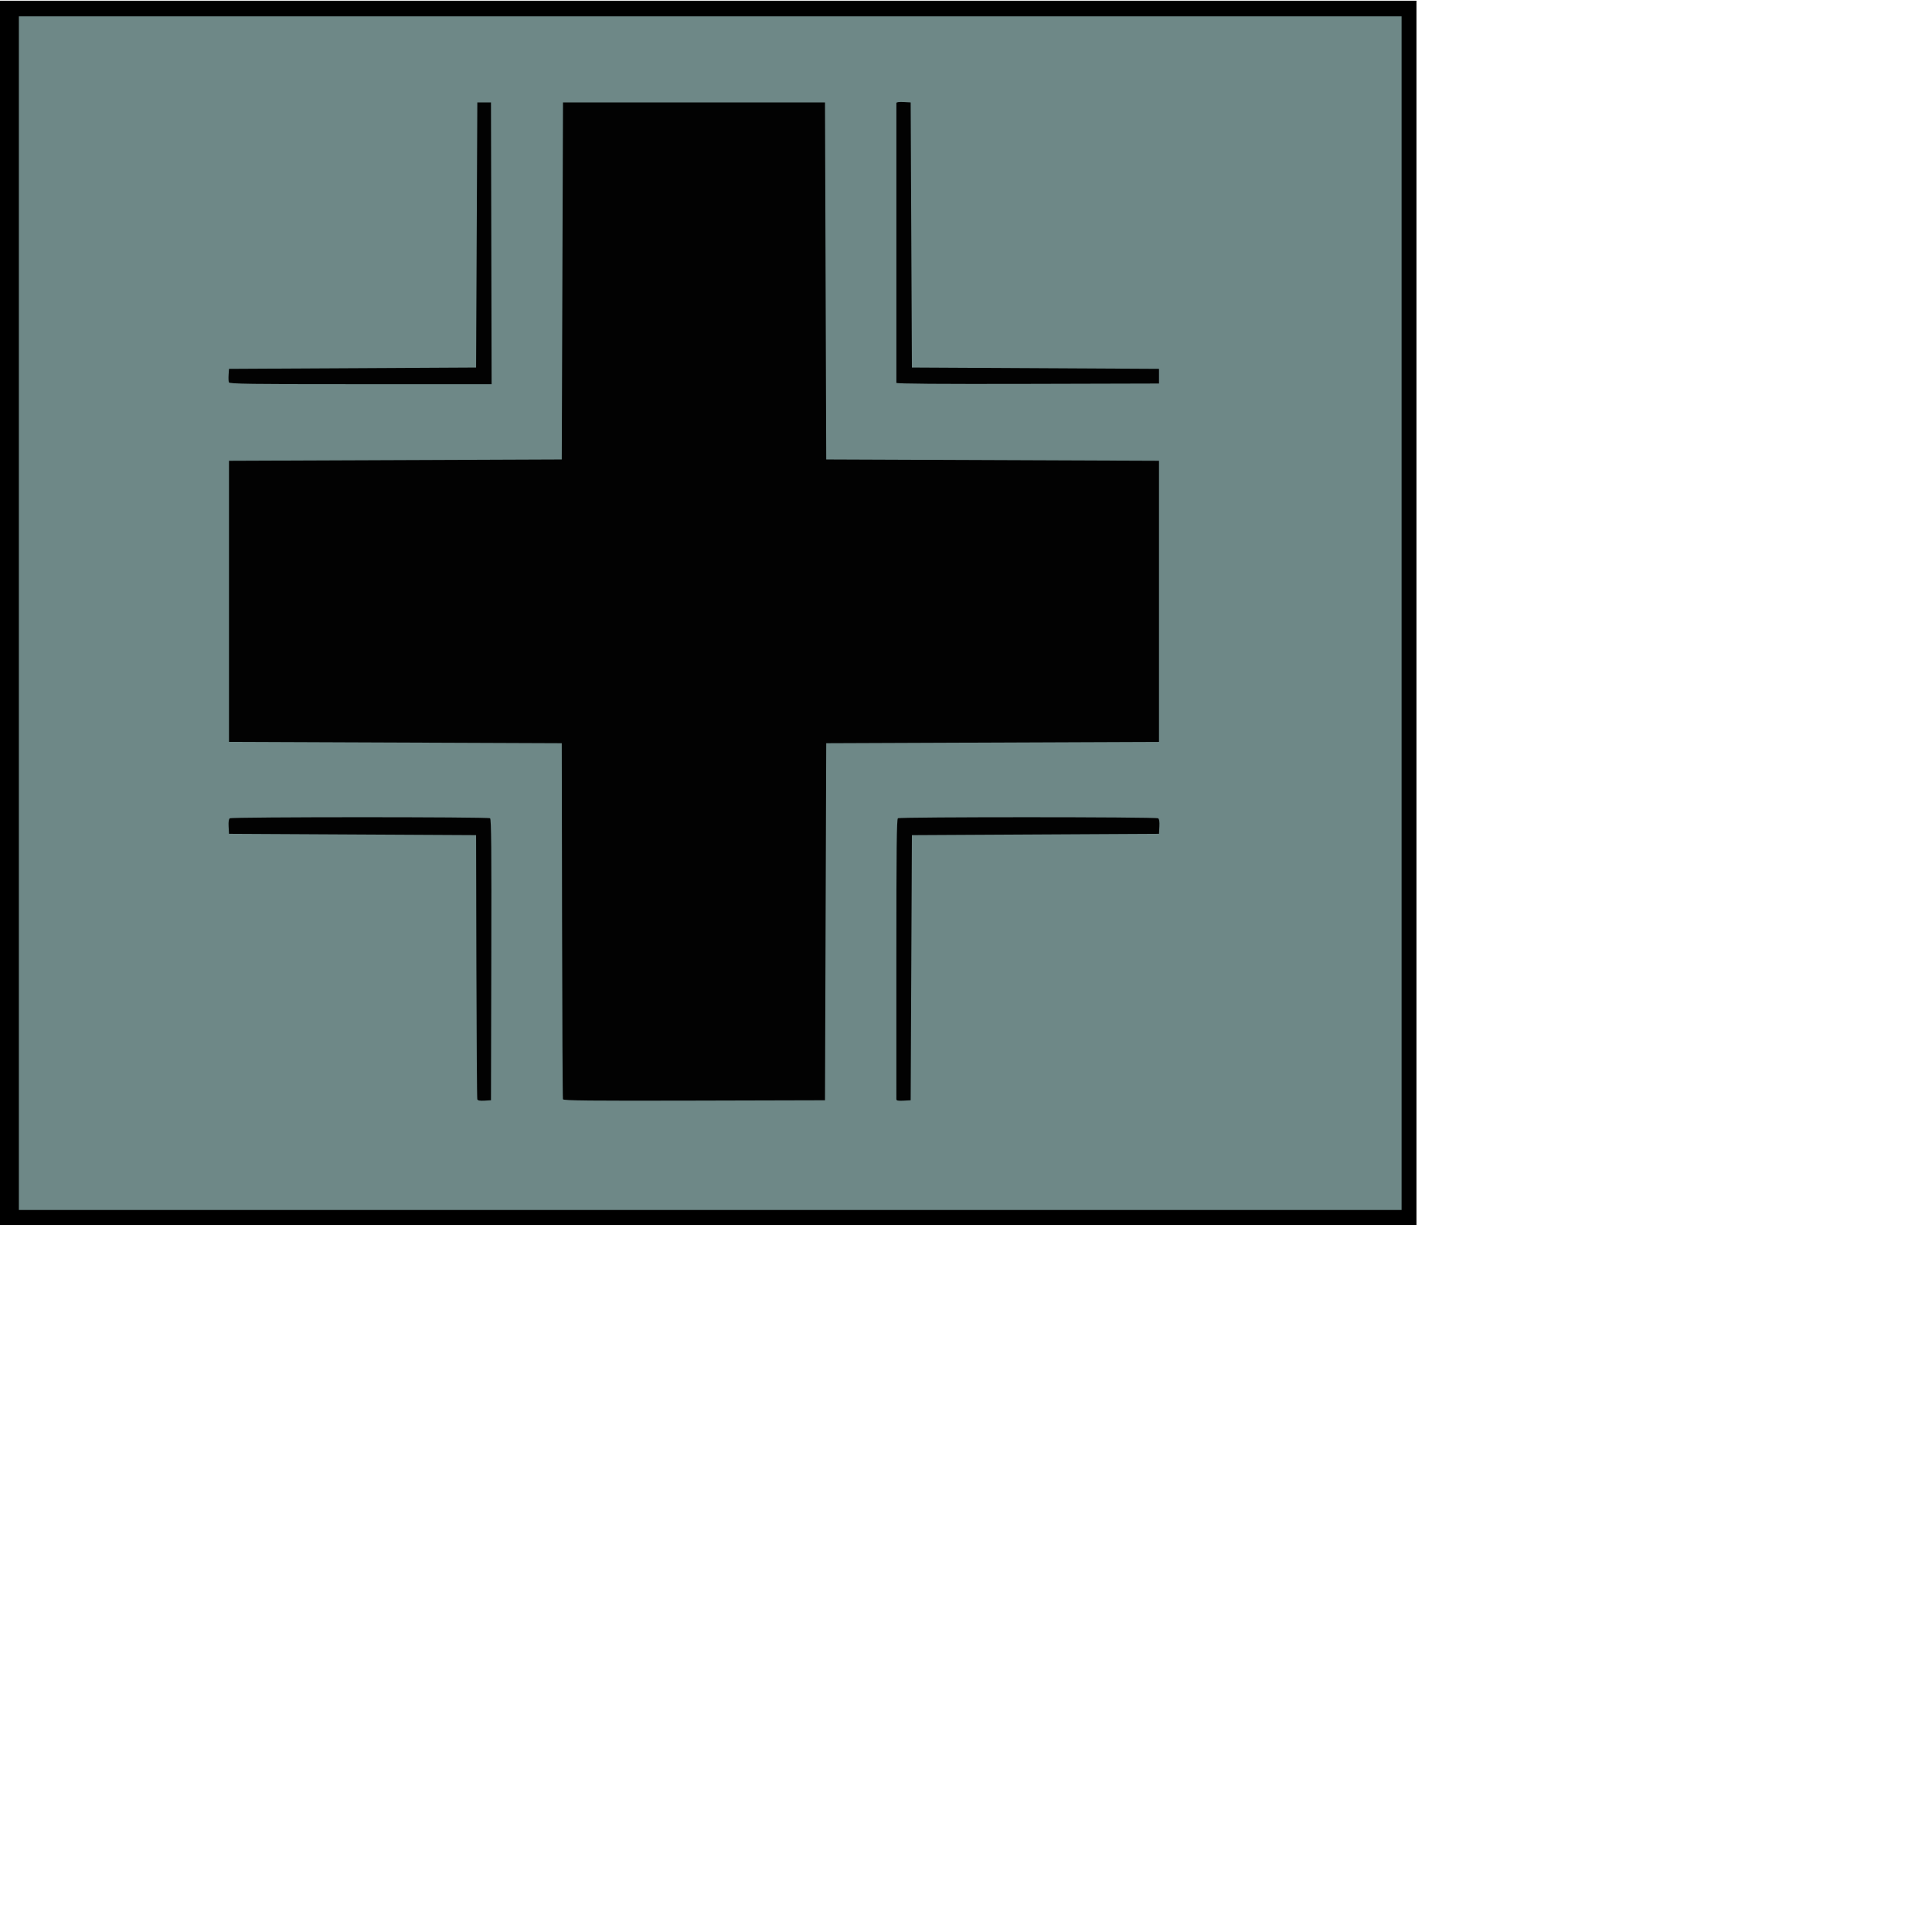 <?xml version="1.0" encoding="UTF-8" standalone="no"?>
<!-- Created with Inkscape (http://www.inkscape.org/) -->

<svg
   xmlns:dc="http://purl.org/dc/elements/1.1/"
   xmlns:cc="http://creativecommons.org/ns#"
   xmlns:rdf="http://www.w3.org/1999/02/22-rdf-syntax-ns#"
   xmlns:svg="http://www.w3.org/2000/svg"
   xmlns="http://www.w3.org/2000/svg"
   xmlns:sodipodi="http://sodipodi.sourceforge.net/DTD/sodipodi-0.dtd"
   xmlns:inkscape="http://www.inkscape.org/namespaces/inkscape"
   width="745"
   height="745"
   id="svg2"
   version="1.1"
   inkscape:version="0.48.5 r10040"
   sodipodi:docname="Nowy dokument 1">
  <defs
     id="defs4">
    <inkscape:perspective
       id="perspective3226"
       inkscape:persp3d-origin="372.04724 : 350.78739 : 1"
       inkscape:vp_z="744.09448 : 526.18109 : 1"
       inkscape:vp_y="0 : 1000 : 0"
       inkscape:vp_x="123.04406 : 334.77921 : 1"
       sodipodi:type="inkscape:persp3d" />
  </defs>
  <sodipodi:namedview
     id="base"
     pagecolor="#ffffff"
     bordercolor="#666666"
     borderopacity="1.0"
     inkscape:pageopacity="0.0"
     inkscape:pageshadow="2"
     inkscape:zoom="0.49497475"
     inkscape:cx="27.675205"
     inkscape:cy="970.33245"
     inkscape:document-units="px"
     inkscape:current-layer="layer1"
     showgrid="false"
     inkscape:window-width="511"
     inkscape:window-height="423"
     inkscape:window-x="156"
     inkscape:window-y="156"
     inkscape:window-maximized="0" />
  <g
     inkscape:label="Layer 1"
     inkscape:groupmode="layer"
     id="layer1">
    <g
       id="layer1-7"
       inkscape:label="Layer 1"
       transform="translate(950.613,-667.811)">
      <rect
         ry="0"
         y="668.089"
         x="-950.613"
         height="472.084"
         width="546.2"
         id="rect4406"
         style="fill:#000000;fill-opacity:1" />
      <rect
         y="674.116"
         x="-943.338"
         height="460.276"
         width="533.191"
         id="rect3305"
         style="fill:#6e8887;fill-opacity:1" />
      <path
         inkscape:connector-curvature="0"
         id="path3011"
         d="m -766.558,1091.723 c -0.129,-0.368 -0.289,-23.44 -0.354,-51.271 l -0.118,-50.602 -47.64,-0.257 -47.64,-0.257 -0.147,-2.777 c -0.099,-1.874 0.056,-2.916 0.479,-3.203 0.802,-0.546 99.537,-0.562 100.338,-0.017 0.477,0.325 0.576,11.582 0.479,54.575 l -0.122,54.166 -2.519,0.155 c -1.739,0.107 -2.592,-0.052 -2.754,-0.514 z m 33.028,-0.025 c -0.125,-0.354 -0.28,-31.391 -0.345,-68.97 l -0.118,-68.325 -64.159,-0.257 -64.159,-0.257 0,-54.198 0,-54.198 64.159,-0.257 64.159,-0.257 0.239,-68.839 0.239,-68.839 50.513,0 50.513,0 0.239,68.839 0.239,68.839 64.159,0.257 64.159,0.257 0,54.198 0,54.198 -64.159,0.257 -64.159,0.257 -0.239,68.839 -0.239,68.839 -50.408,0.131 c -40.074,0.104 -50.454,0 -50.634,-0.514 z m 128.571,0.023 c 0,-0.367 -0.005,-24.811 -0.005,-54.319 0,-42.572 0.122,-53.735 0.601,-54.061 0.803,-0.547 99.537,-0.531 100.34,0.015 0.422,0.287 0.578,1.329 0.479,3.203 l -0.147,2.777 -47.64,0.257 -47.64,0.257 -0.239,51.115 -0.239,51.115 -2.753,0.154 c -2.012,0.113 -2.754,-0.025 -2.755,-0.514 z M -862.356,815.243 c -0.14,-0.391 -0.187,-1.721 -0.105,-2.954 l 0.15,-2.242 47.64,-0.257 47.64,-0.257 0.239,-51.115 0.239,-51.115 2.633,0 2.633,0 0.122,54.326 0.122,54.326 -50.53,0 c -42.62,0 -50.57,-0.111 -50.785,-0.712 z m 257.397,0.201 c 0,-0.284 0,-24.558 0,-53.943 0,-29.385 0,-53.67 0,-53.967 0,-0.332 1.062,-0.48 2.755,-0.385 l 2.753,0.154 0.239,51.115 0.239,51.115 47.64,0.257 47.64,0.257 0,2.826 0,2.825 -50.633,0.131 c -33.669,0.087 -50.634,-0.043 -50.635,-0.385 z"
         style="fill:#020202" />
    </g>
  </g>
</svg>
